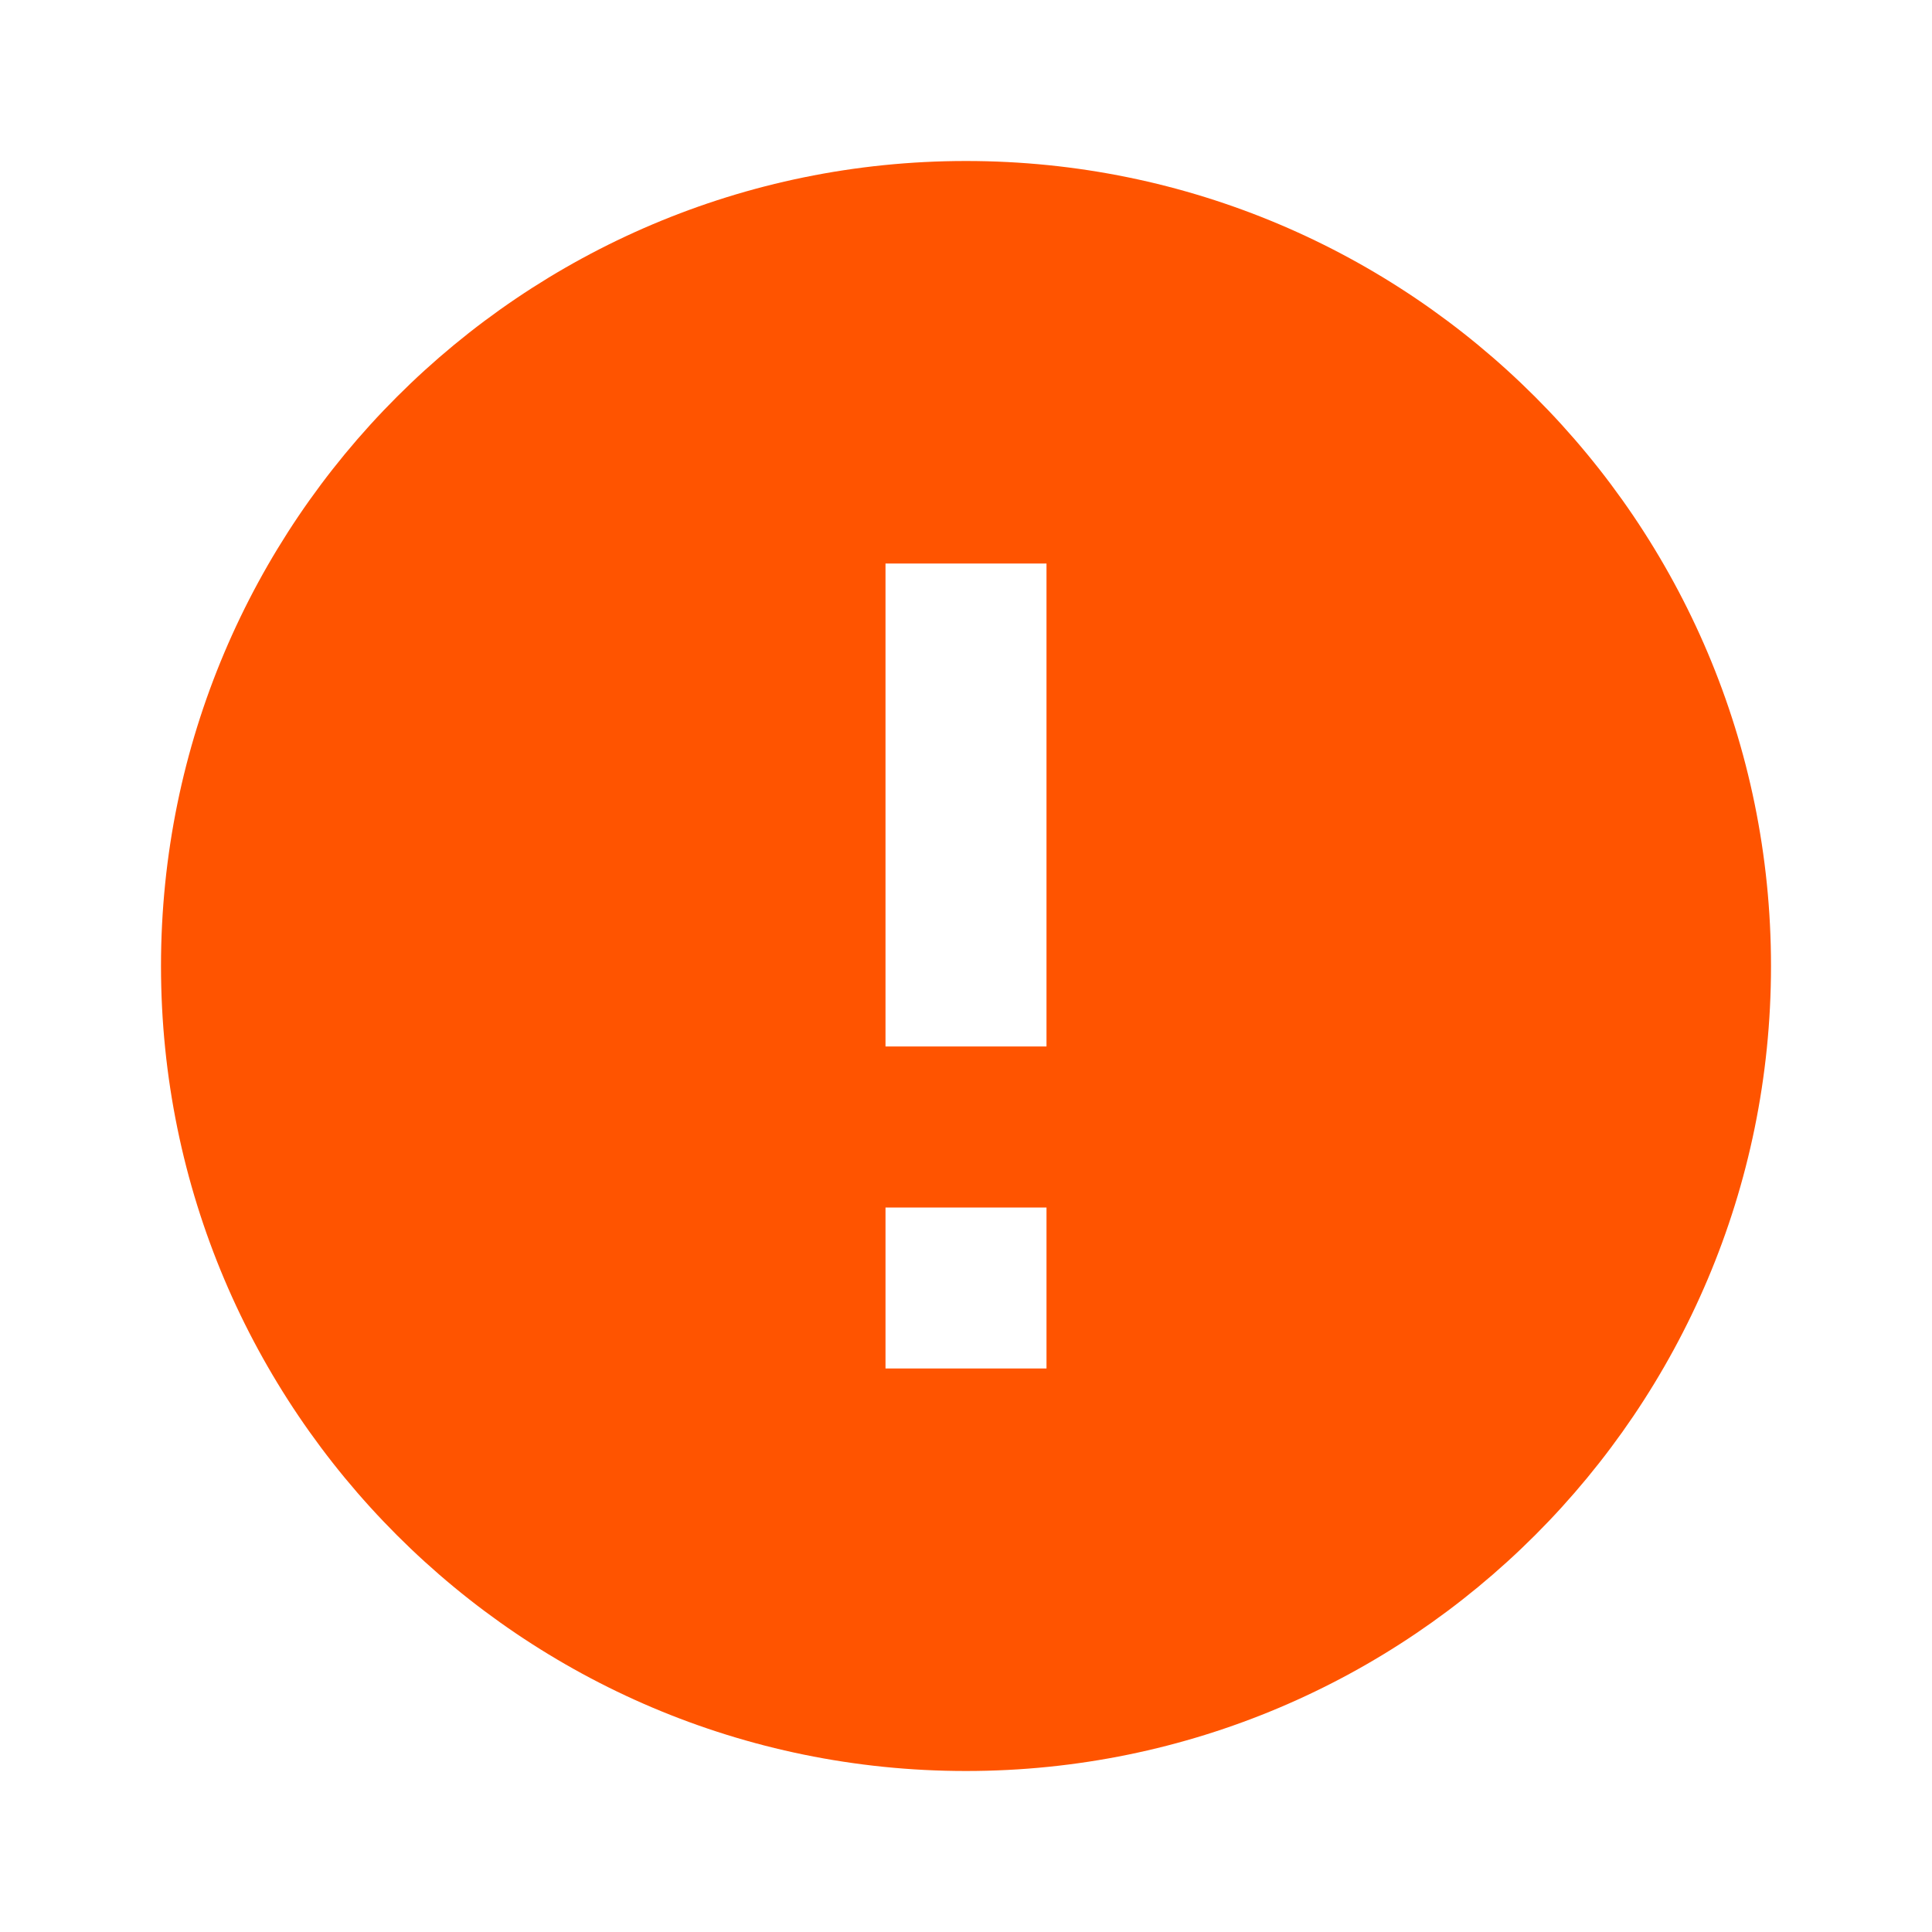 <svg xmlns="http://www.w3.org/2000/svg" viewBox="0 0 24 24" width="20" height="20" fill="#ff5400" stroke="none">
  <path d="M12 2C6.48 2 2 6.48 2 12s4.48 10 10 10 10-4.48 10-10S17.52 2 12 2zm1 15h-2v-2h2v2zm0-4h-2V7h2v6z"/>
</svg>
